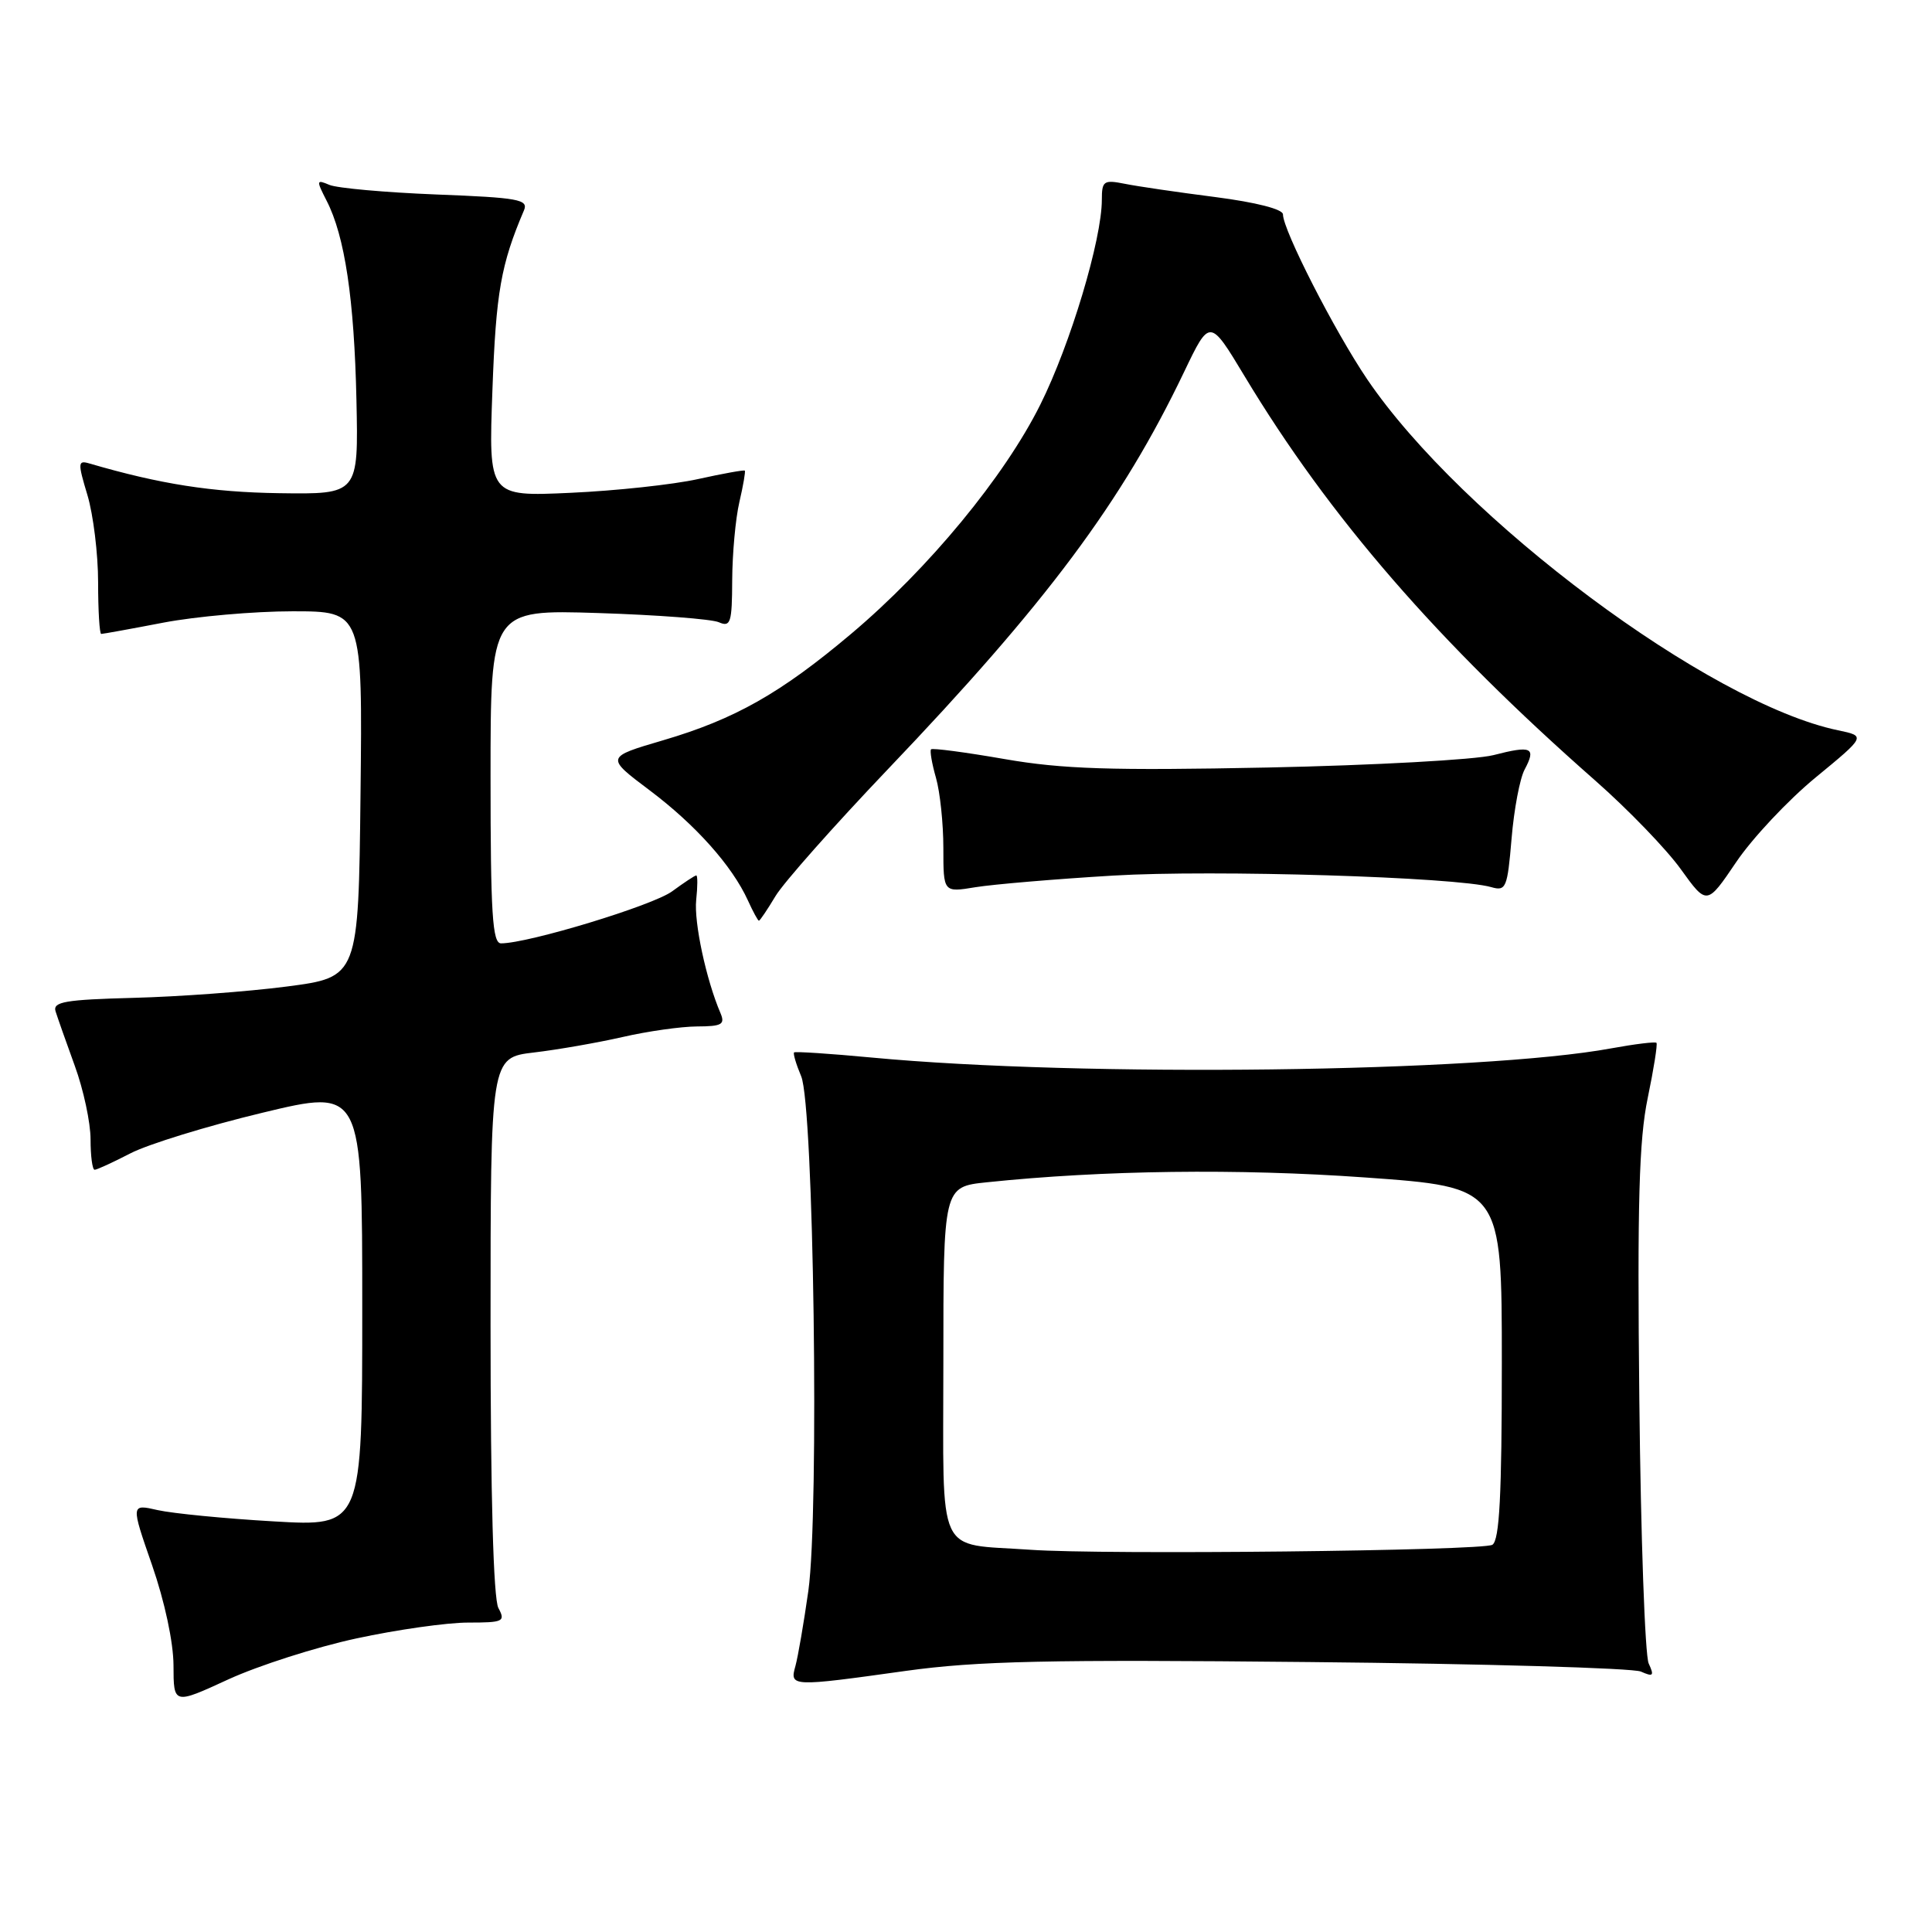 <?xml version="1.0" encoding="UTF-8" standalone="no"?>
<!DOCTYPE svg PUBLIC "-//W3C//DTD SVG 1.1//EN" "http://www.w3.org/Graphics/SVG/1.1/DTD/svg11.dtd" >
<svg xmlns="http://www.w3.org/2000/svg" xmlns:xlink="http://www.w3.org/1999/xlink" version="1.1" viewBox="0 0 256 256">
 <g >
 <path fill="currentColor"
d=" M 47.23 217.10 C 52.59 215.94 59.24 215.00 62.02 215.00 C 66.70 215.00 67.00 214.86 66.04 213.07 C 65.38 211.84 65.00 198.19 65.00 175.64 C 65.00 140.14 65.00 140.14 70.75 139.46 C 73.91 139.09 79.20 138.16 82.50 137.41 C 85.80 136.65 90.24 136.02 92.36 136.01 C 95.65 136.00 96.10 135.74 95.47 134.25 C 93.57 129.82 91.94 122.20 92.25 119.25 C 92.44 117.46 92.45 116.00 92.26 116.00 C 92.07 116.00 90.64 116.95 89.07 118.10 C 86.55 119.97 70.01 125.00 66.39 125.00 C 65.25 125.00 65.00 121.09 65.00 102.89 C 65.00 80.78 65.00 80.78 79.25 81.23 C 87.09 81.48 94.29 82.03 95.25 82.45 C 96.81 83.13 97.00 82.53 97.02 76.86 C 97.04 73.36 97.46 68.71 97.97 66.53 C 98.48 64.34 98.80 62.47 98.69 62.36 C 98.58 62.25 95.79 62.75 92.49 63.48 C 89.20 64.21 81.60 65.03 75.62 65.30 C 64.73 65.80 64.73 65.80 65.25 51.65 C 65.72 38.74 66.37 35.04 69.43 27.87 C 70.04 26.43 68.69 26.19 57.81 25.77 C 51.04 25.50 44.67 24.93 43.65 24.50 C 41.91 23.76 41.89 23.88 43.28 26.60 C 45.69 31.28 46.94 39.65 47.23 53.00 C 47.50 65.50 47.50 65.50 37.00 65.35 C 28.05 65.22 21.21 64.15 11.84 61.41 C 10.31 60.96 10.29 61.31 11.59 65.62 C 12.36 68.20 13.00 73.40 13.00 77.16 C 13.00 80.92 13.19 84.00 13.41 84.00 C 13.64 84.00 17.35 83.33 21.66 82.50 C 25.97 81.68 33.67 81.00 38.77 81.00 C 48.04 81.00 48.04 81.00 47.77 105.24 C 47.50 129.48 47.50 129.48 38.00 130.72 C 32.77 131.40 23.64 132.07 17.70 132.22 C 8.65 132.46 6.98 132.74 7.36 134.00 C 7.62 134.82 8.76 138.08 9.91 141.23 C 11.06 144.37 12.00 148.76 12.00 150.98 C 12.00 153.19 12.24 155.00 12.54 155.00 C 12.84 155.00 14.97 154.02 17.29 152.82 C 19.61 151.62 27.46 149.20 34.75 147.45 C 48.00 144.26 48.00 144.26 48.00 173.27 C 48.00 202.28 48.00 202.28 36.25 201.59 C 29.79 201.22 22.89 200.54 20.91 200.10 C 17.33 199.28 17.33 199.28 20.15 207.39 C 21.82 212.20 22.98 217.61 22.99 220.68 C 23.00 225.87 23.00 225.87 30.25 222.53 C 34.24 220.70 41.88 218.25 47.23 217.10 Z  M 120.04 221.40 C 129.50 220.09 138.82 219.88 173.50 220.23 C 196.60 220.45 216.37 221.03 217.42 221.49 C 219.07 222.22 219.22 222.07 218.46 220.42 C 217.97 219.37 217.41 203.65 217.22 185.50 C 216.94 159.39 217.18 151.04 218.33 145.50 C 219.13 141.65 219.65 138.36 219.49 138.18 C 219.33 138.01 216.64 138.34 213.51 138.91 C 196.25 142.10 143.36 142.76 115.50 140.13 C 110.00 139.61 105.37 139.31 105.22 139.45 C 105.07 139.60 105.49 141.02 106.16 142.61 C 107.83 146.55 108.57 200.33 107.11 210.80 C 106.51 215.03 105.74 219.51 105.40 220.75 C 104.62 223.52 104.80 223.53 120.04 221.40 Z  M 102.75 118.75 C 103.82 116.96 110.51 109.42 117.60 101.98 C 138.70 79.87 148.64 66.55 156.90 49.28 C 160.30 42.18 160.30 42.18 164.91 49.84 C 176.15 68.52 190.48 85.05 211.39 103.44 C 215.72 107.25 220.83 112.54 222.72 115.18 C 226.17 119.97 226.17 119.97 230.05 114.24 C 232.18 111.08 236.92 106.03 240.58 103.02 C 247.24 97.54 247.24 97.54 243.56 96.77 C 226.51 93.23 193.72 68.78 181.15 50.24 C 176.84 43.87 170.00 30.49 170.00 28.41 C 170.00 27.72 166.44 26.81 161.02 26.11 C 156.09 25.48 150.69 24.69 149.02 24.35 C 146.25 23.80 146.00 23.98 146.00 26.46 C 146.00 31.73 141.84 45.61 137.85 53.61 C 133.10 63.15 123.05 75.33 112.80 83.97 C 103.45 91.86 97.36 95.30 87.87 98.09 C 80.24 100.33 80.24 100.33 86.08 104.72 C 92.16 109.29 97.01 114.72 99.10 119.31 C 99.77 120.79 100.43 122.00 100.56 122.00 C 100.69 122.00 101.68 120.54 102.75 118.75 Z  M 147.50 116.02 C 160.71 115.22 192.98 116.21 197.60 117.55 C 199.55 118.11 199.74 117.67 200.29 111.13 C 200.61 107.26 201.39 103.14 202.02 101.97 C 203.58 99.04 202.96 98.75 197.88 100.06 C 195.47 100.67 182.03 101.41 168.00 101.70 C 147.19 102.12 140.77 101.91 133.11 100.58 C 127.94 99.68 123.56 99.10 123.37 99.29 C 123.19 99.48 123.48 101.17 124.02 103.06 C 124.56 104.94 125.00 109.13 125.00 112.37 C 125.00 118.26 125.00 118.26 129.25 117.56 C 131.59 117.18 139.80 116.48 147.50 116.02 Z  M 136.50 205.35 C 123.89 204.46 125.00 206.85 125.00 180.58 C 125.00 157.26 125.00 157.26 130.75 156.66 C 146.18 155.05 164.05 154.82 180.89 156.02 C 199.00 157.31 199.00 157.31 199.00 180.60 C 199.00 198.13 198.69 204.08 197.75 204.69 C 196.51 205.49 146.12 206.04 136.50 205.35 Z "/>
</g>
</svg>